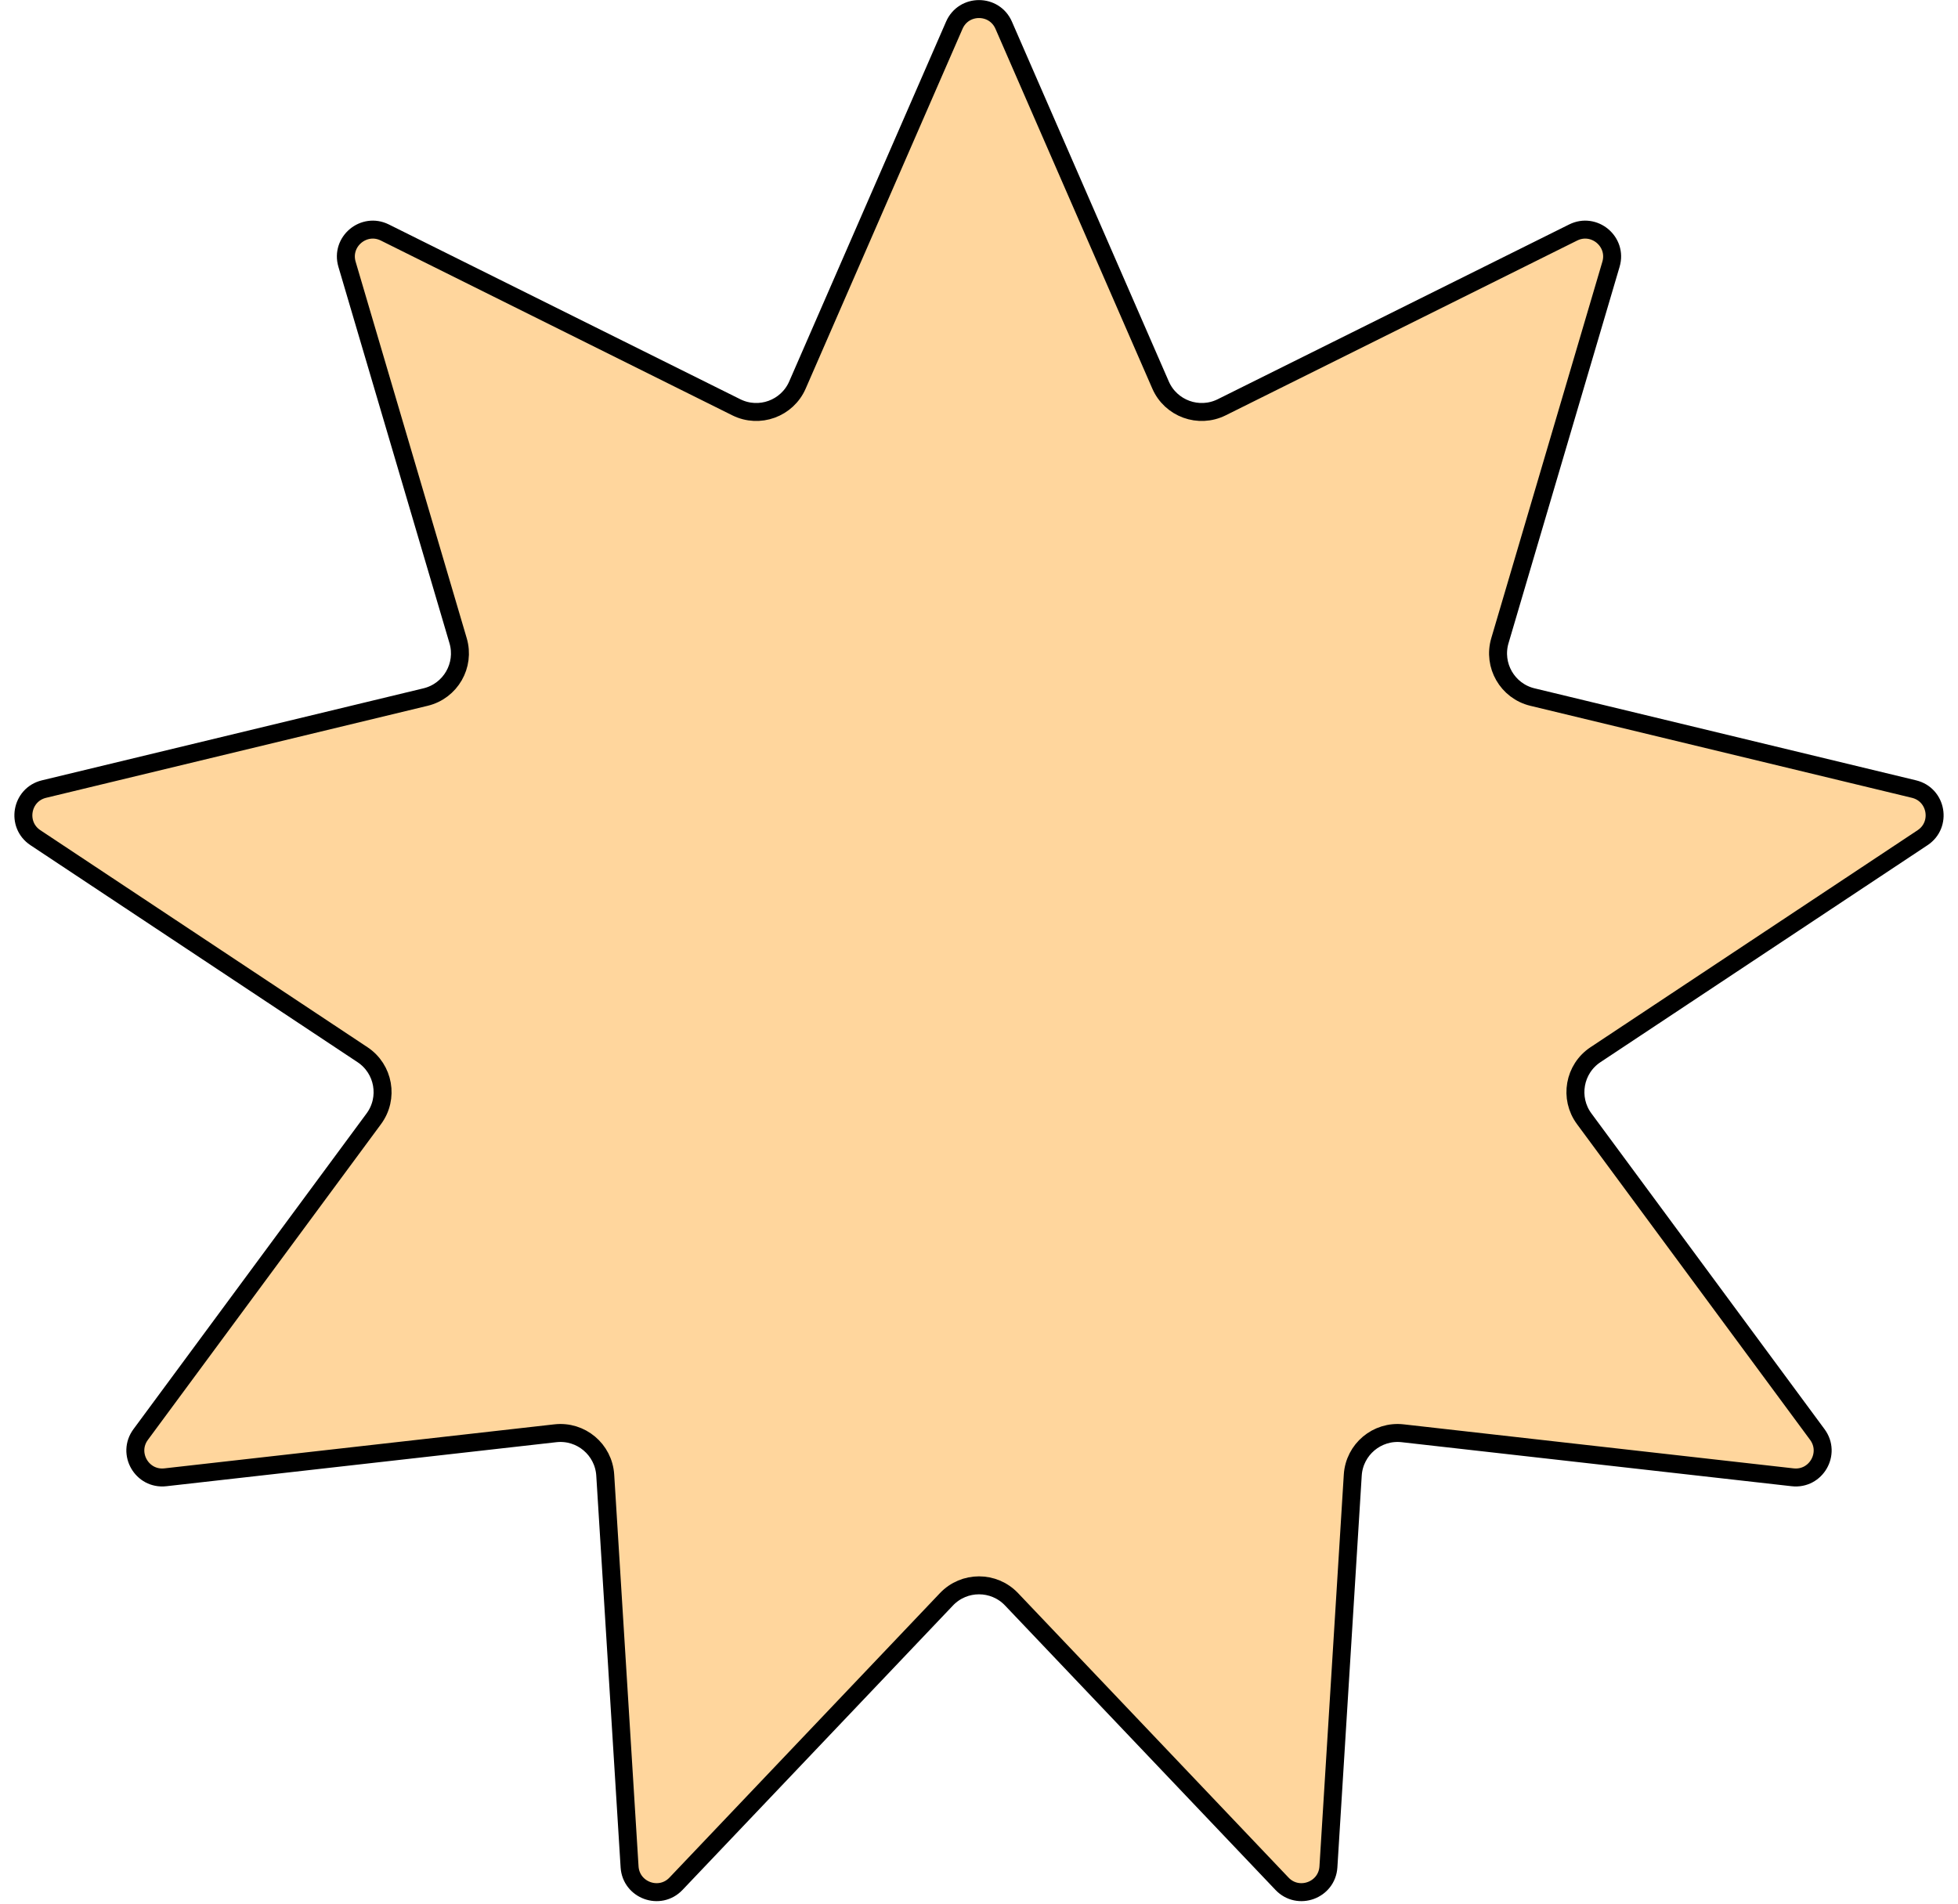 <svg width="109" height="106" viewBox="0 0 109 106" fill="none" xmlns="http://www.w3.org/2000/svg">
<path id="Star 14" d="M53.125 1.405C53.648 0.204 55.352 0.204 55.875 1.405L64.607 21.433C65.179 22.744 66.732 23.309 68.012 22.672L87.576 12.943C88.749 12.36 90.053 13.454 89.682 14.71L83.498 35.666C83.093 37.038 83.919 38.469 85.309 38.804L106.55 43.926C107.823 44.233 108.119 45.91 107.027 46.634L88.82 58.712C87.628 59.502 87.341 61.13 88.191 62.28L101.169 79.857C101.947 80.911 101.096 82.385 99.794 82.238L78.083 79.787C76.662 79.626 75.396 80.689 75.307 82.116L73.952 103.923C73.871 105.23 72.27 105.813 71.368 104.864L56.312 89.03C55.326 87.993 53.674 87.993 52.688 89.03L37.632 104.864C36.73 105.813 35.13 105.23 35.048 103.923L33.693 82.116C33.604 80.689 32.338 79.626 30.917 79.787L9.206 82.238C7.904 82.385 7.053 80.911 7.831 79.857L20.809 62.28C21.659 61.13 21.372 59.502 20.18 58.712L1.973 46.634C0.881 45.91 1.177 44.233 2.45 43.926L23.691 38.804C25.081 38.469 25.907 37.038 25.502 35.666L19.318 14.71C18.947 13.454 20.252 12.36 21.424 12.943L40.988 22.672C42.268 23.309 43.821 22.744 44.393 21.433L53.125 1.405Z" fill="#FFD69D" stroke="black"/>
</svg>
